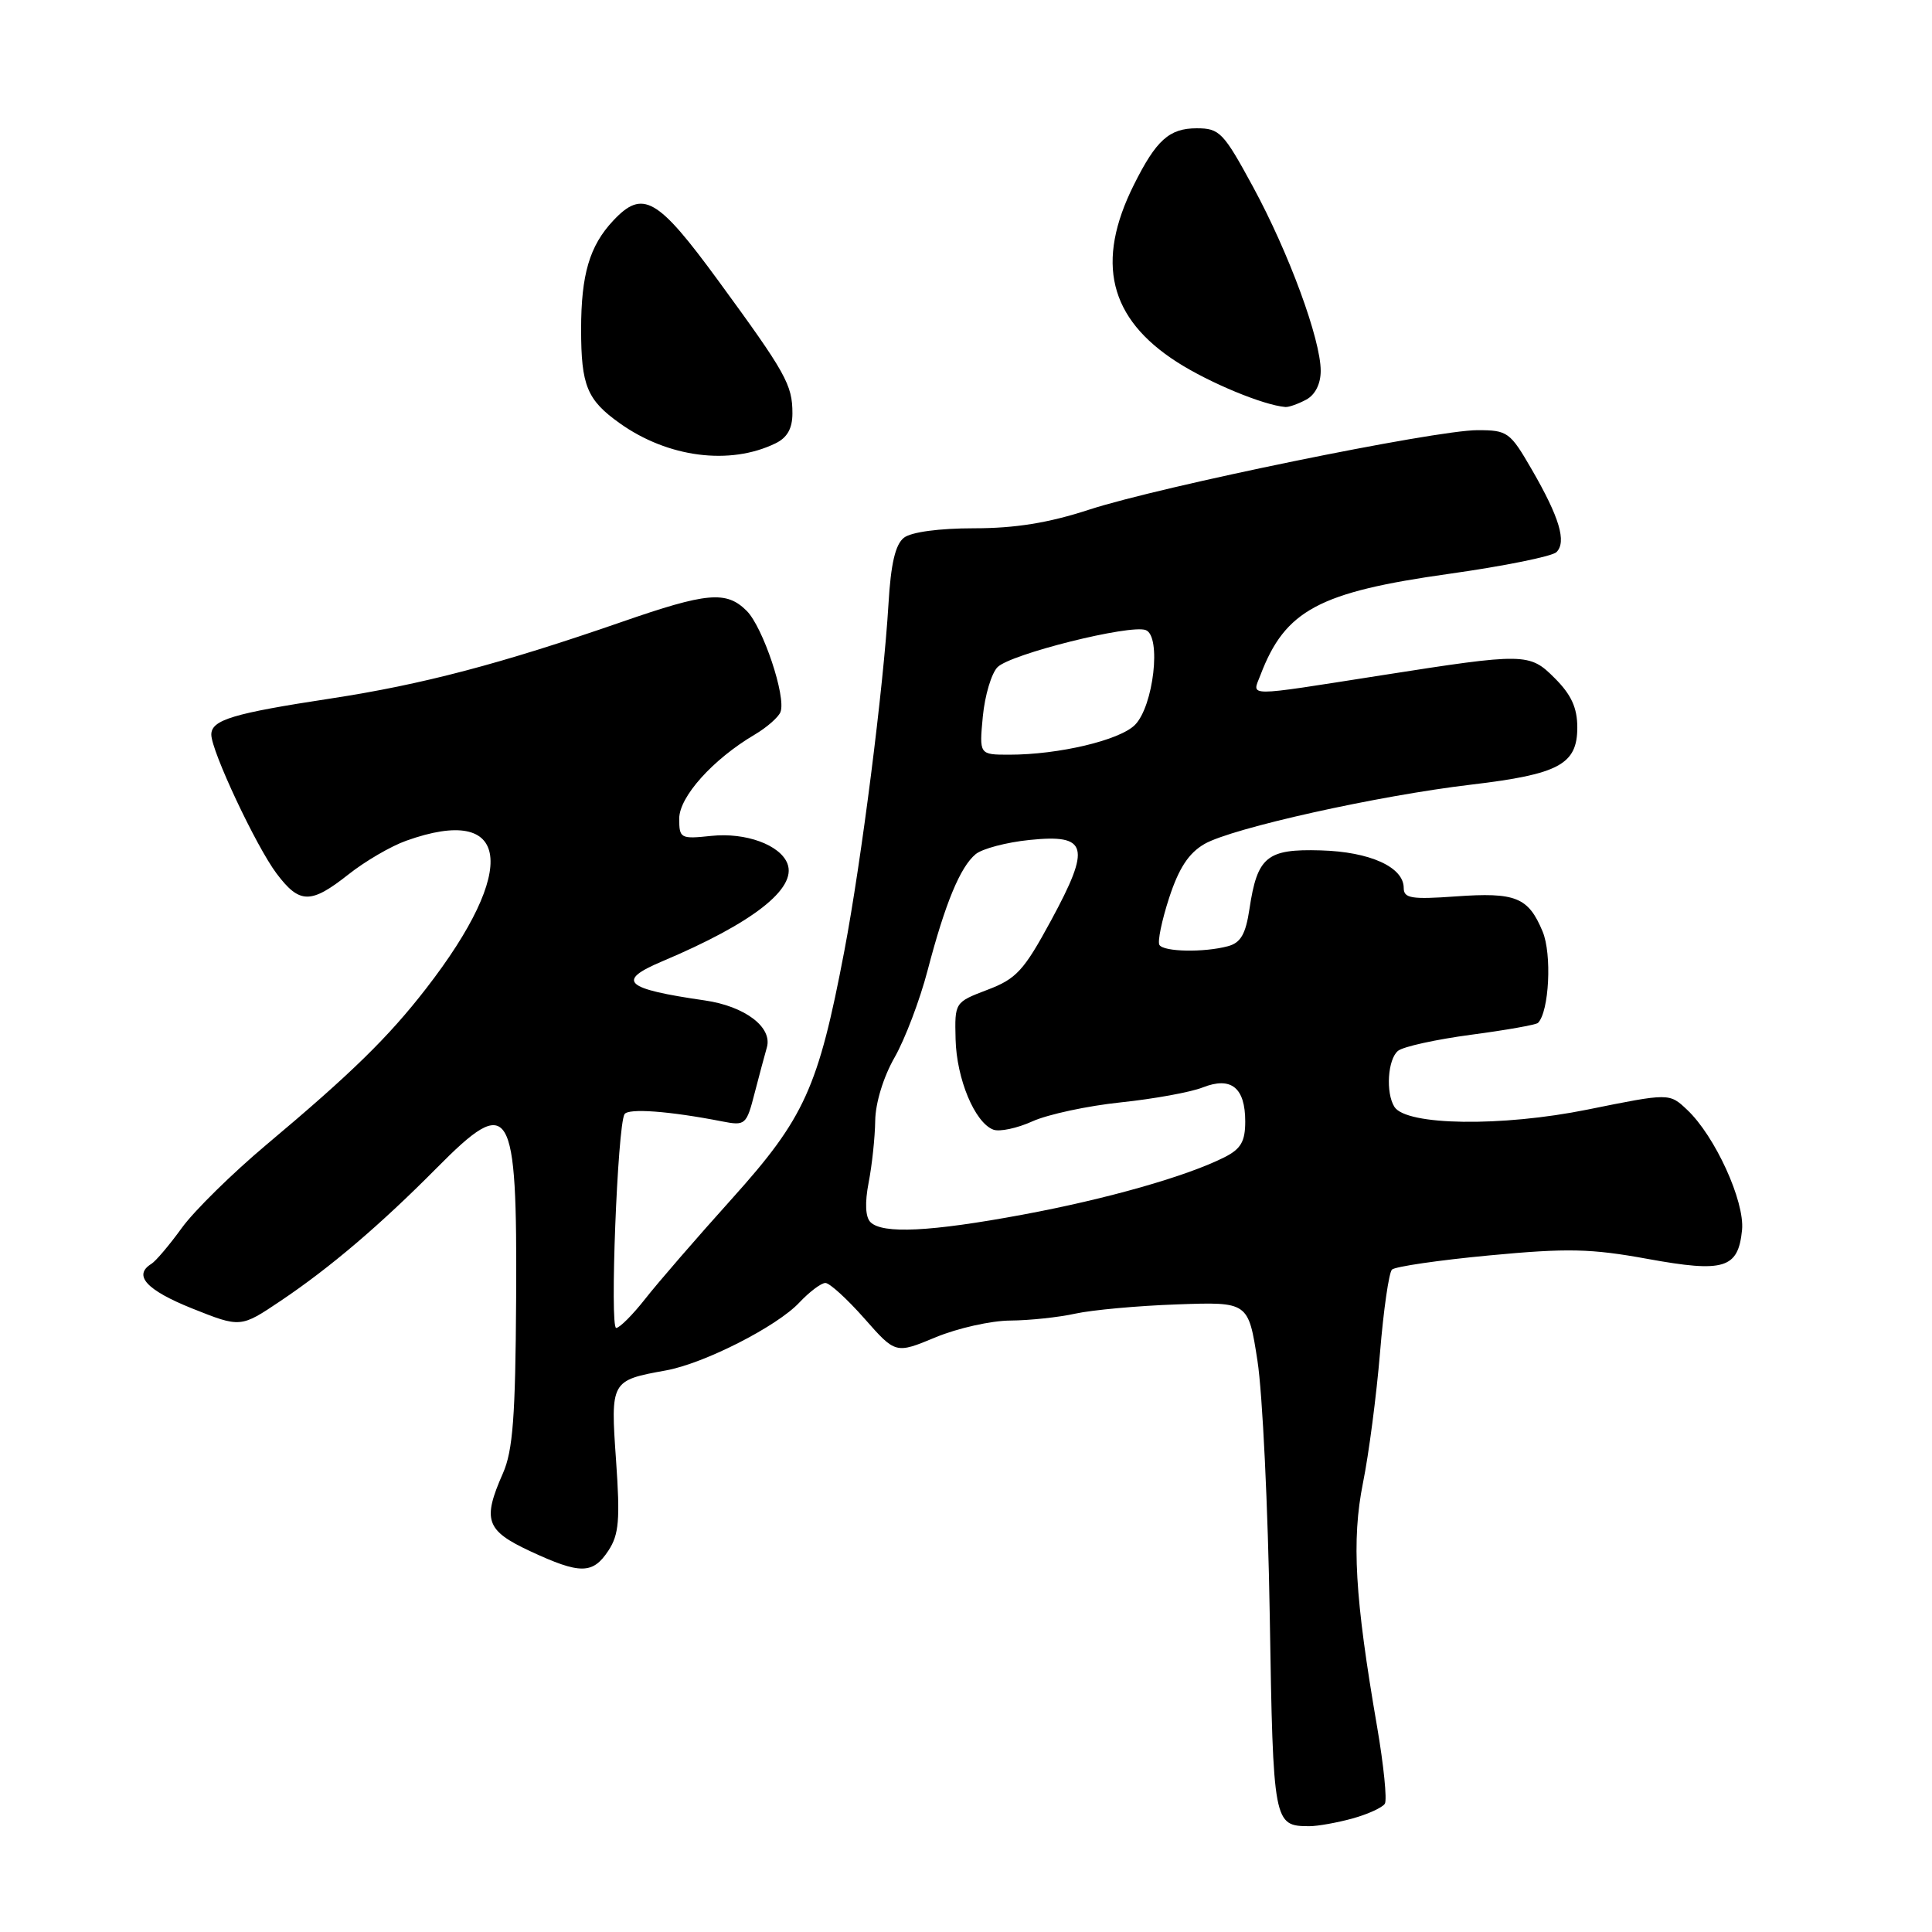 <?xml version="1.0" encoding="UTF-8" standalone="no"?>
<!DOCTYPE svg PUBLIC "-//W3C//DTD SVG 1.1//EN" "http://www.w3.org/Graphics/SVG/1.1/DTD/svg11.dtd" >
<svg xmlns="http://www.w3.org/2000/svg" xmlns:xlink="http://www.w3.org/1999/xlink" version="1.1" viewBox="0 0 256 256">
 <g >
 <path fill="currentColor"
d=" M 179.21 240.96 C 181.26 240.39 183.18 239.51 183.50 239.00 C 183.81 238.50 183.35 233.90 182.47 228.79 C 179.52 211.70 179.08 204.09 180.60 196.50 C 181.38 192.65 182.39 184.88 182.86 179.23 C 183.32 173.58 184.04 168.63 184.44 168.23 C 184.84 167.83 190.64 166.98 197.33 166.35 C 207.69 165.37 210.81 165.44 218.31 166.81 C 228.47 168.66 230.32 168.09 230.83 162.98 C 231.20 159.18 227.24 150.51 223.54 147.04 C 221.20 144.83 221.20 144.83 210.38 147.02 C 198.98 149.33 186.36 149.15 184.77 146.67 C 183.59 144.81 183.88 140.34 185.25 139.24 C 185.94 138.68 190.29 137.73 194.92 137.11 C 199.55 136.50 203.54 135.79 203.79 135.54 C 205.27 134.06 205.66 126.42 204.40 123.42 C 202.51 118.88 200.83 118.21 192.88 118.78 C 187.02 119.20 186.00 119.03 186.00 117.66 C 186.00 114.89 181.52 112.86 174.99 112.68 C 167.86 112.47 166.60 113.51 165.56 120.44 C 165.06 123.78 164.40 124.93 162.70 125.38 C 159.53 126.23 154.20 126.13 153.63 125.21 C 153.36 124.78 153.94 121.97 154.92 118.96 C 156.21 115.02 157.51 113.04 159.60 111.83 C 163.28 109.72 182.60 105.42 195.00 103.96 C 206.56 102.59 209.00 101.28 209.00 96.40 C 209.00 93.79 208.21 92.05 206.00 89.85 C 202.67 86.51 202.09 86.50 183.00 89.49 C 164.65 92.36 165.91 92.36 167.02 89.44 C 170.29 80.85 174.76 78.46 192.05 76.03 C 199.29 75.01 205.68 73.72 206.24 73.16 C 207.60 71.80 206.64 68.56 202.99 62.25 C 200.09 57.23 199.77 57.00 195.76 57.00 C 190.13 57.00 153.75 64.45 144.29 67.54 C 138.93 69.29 134.52 70.00 129.06 70.00 C 124.44 70.00 120.74 70.50 119.78 71.25 C 118.64 72.13 118.04 74.70 117.73 80.00 C 117.07 91.11 114.15 114.05 111.88 126.00 C 108.42 144.15 106.62 148.12 97.00 158.82 C 92.33 164.01 87.15 169.99 85.50 172.10 C 83.85 174.20 82.12 175.94 81.65 175.96 C 80.78 176.00 81.82 149.21 82.75 147.64 C 83.23 146.82 88.67 147.22 95.68 148.59 C 98.76 149.19 98.91 149.06 99.99 144.85 C 100.61 142.46 101.34 139.74 101.61 138.80 C 102.39 136.12 98.71 133.33 93.38 132.56 C 82.73 131.02 81.60 129.98 87.75 127.38 C 99.74 122.32 105.61 117.74 104.34 114.44 C 103.38 111.95 98.81 110.28 94.25 110.76 C 90.18 111.19 90.00 111.10 90.00 108.47 C 90.00 105.58 94.46 100.61 100.00 97.34 C 101.61 96.39 103.16 95.03 103.42 94.34 C 104.19 92.34 101.10 83.10 98.94 80.94 C 96.25 78.25 93.69 78.48 82.35 82.42 C 66.34 87.97 55.92 90.71 43.86 92.55 C 30.85 94.53 28.00 95.39 28.00 97.34 C 28.00 99.51 33.94 112.15 36.65 115.75 C 39.70 119.80 41.18 119.81 46.18 115.86 C 48.36 114.13 51.80 112.12 53.83 111.40 C 67.64 106.46 68.80 115.08 56.45 131.00 C 51.46 137.44 46.55 142.24 35.30 151.68 C 30.79 155.47 25.75 160.42 24.11 162.68 C 22.47 164.95 20.65 167.10 20.07 167.46 C 17.60 168.98 19.39 170.94 25.44 173.37 C 31.88 175.94 31.88 175.94 37.19 172.37 C 43.73 167.98 50.42 162.28 57.88 154.75 C 67.66 144.87 68.54 146.32 68.39 172.12 C 68.30 187.71 67.96 192.23 66.64 195.22 C 63.90 201.43 64.38 202.80 70.25 205.54 C 76.89 208.63 78.55 208.61 80.62 205.46 C 82.02 203.33 82.18 201.37 81.63 193.50 C 80.89 182.98 80.93 182.91 88.23 181.59 C 93.29 180.68 102.96 175.76 105.92 172.59 C 107.26 171.17 108.81 170.00 109.37 170.00 C 109.93 170.00 112.25 172.12 114.53 174.70 C 118.67 179.40 118.67 179.40 123.97 177.20 C 126.88 175.99 131.34 174.99 133.88 174.98 C 136.42 174.96 140.30 174.55 142.50 174.06 C 144.70 173.58 150.75 173.02 155.95 172.84 C 165.41 172.50 165.41 172.50 166.62 180.31 C 167.29 184.61 168.02 199.84 168.25 214.15 C 168.70 241.72 168.75 241.96 173.50 241.98 C 174.60 241.98 177.17 241.52 179.21 240.96 Z  M 102.75 58.75 C 104.31 58.00 105.00 56.78 105.00 54.77 C 105.00 50.99 104.15 49.46 95.22 37.25 C 87.11 26.16 85.17 25.05 81.24 29.25 C 78.12 32.58 77.00 36.38 77.00 43.63 C 77.00 51.10 77.78 53.00 82.13 56.09 C 88.50 60.63 96.71 61.69 102.75 58.75 Z  M 173.07 52.96 C 174.27 52.32 175.00 50.87 175.00 49.14 C 175.00 44.97 170.78 33.50 166.03 24.75 C 162.11 17.53 161.60 17.00 158.57 17.00 C 154.93 17.00 153.20 18.56 150.24 24.50 C 145.13 34.73 146.95 42.19 155.95 47.97 C 160.24 50.72 167.40 53.69 170.32 53.93 C 170.76 53.97 172.00 53.53 173.07 52.96 Z  M 115.34 161.94 C 114.67 161.27 114.58 159.38 115.10 156.69 C 115.55 154.39 115.94 150.70 115.97 148.50 C 116.00 146.15 117.06 142.69 118.54 140.11 C 119.92 137.69 121.89 132.50 122.91 128.59 C 125.24 119.69 127.23 114.88 129.28 113.18 C 130.15 112.46 133.36 111.61 136.41 111.30 C 144.15 110.50 144.59 112.15 139.28 121.95 C 135.67 128.61 134.68 129.70 130.85 131.15 C 126.50 132.81 126.50 132.81 126.62 137.71 C 126.75 142.96 129.16 148.74 131.61 149.68 C 132.43 150.00 134.78 149.50 136.81 148.58 C 138.85 147.66 144.12 146.53 148.51 146.07 C 152.90 145.61 157.79 144.72 159.37 144.09 C 163.13 142.61 165.00 144.11 165.00 148.60 C 165.00 151.25 164.43 152.24 162.25 153.34 C 157.26 155.86 146.66 158.88 135.50 160.95 C 123.29 163.22 116.93 163.53 115.34 161.94 Z  M 130.23 94.93 C 130.50 92.13 131.38 89.20 132.18 88.40 C 133.91 86.66 149.77 82.70 151.82 83.49 C 153.92 84.29 152.85 93.59 150.38 96.06 C 148.35 98.09 140.28 100.00 133.74 100.00 C 129.75 100.00 129.75 100.00 130.23 94.93 Z "/>
</g>
</svg>